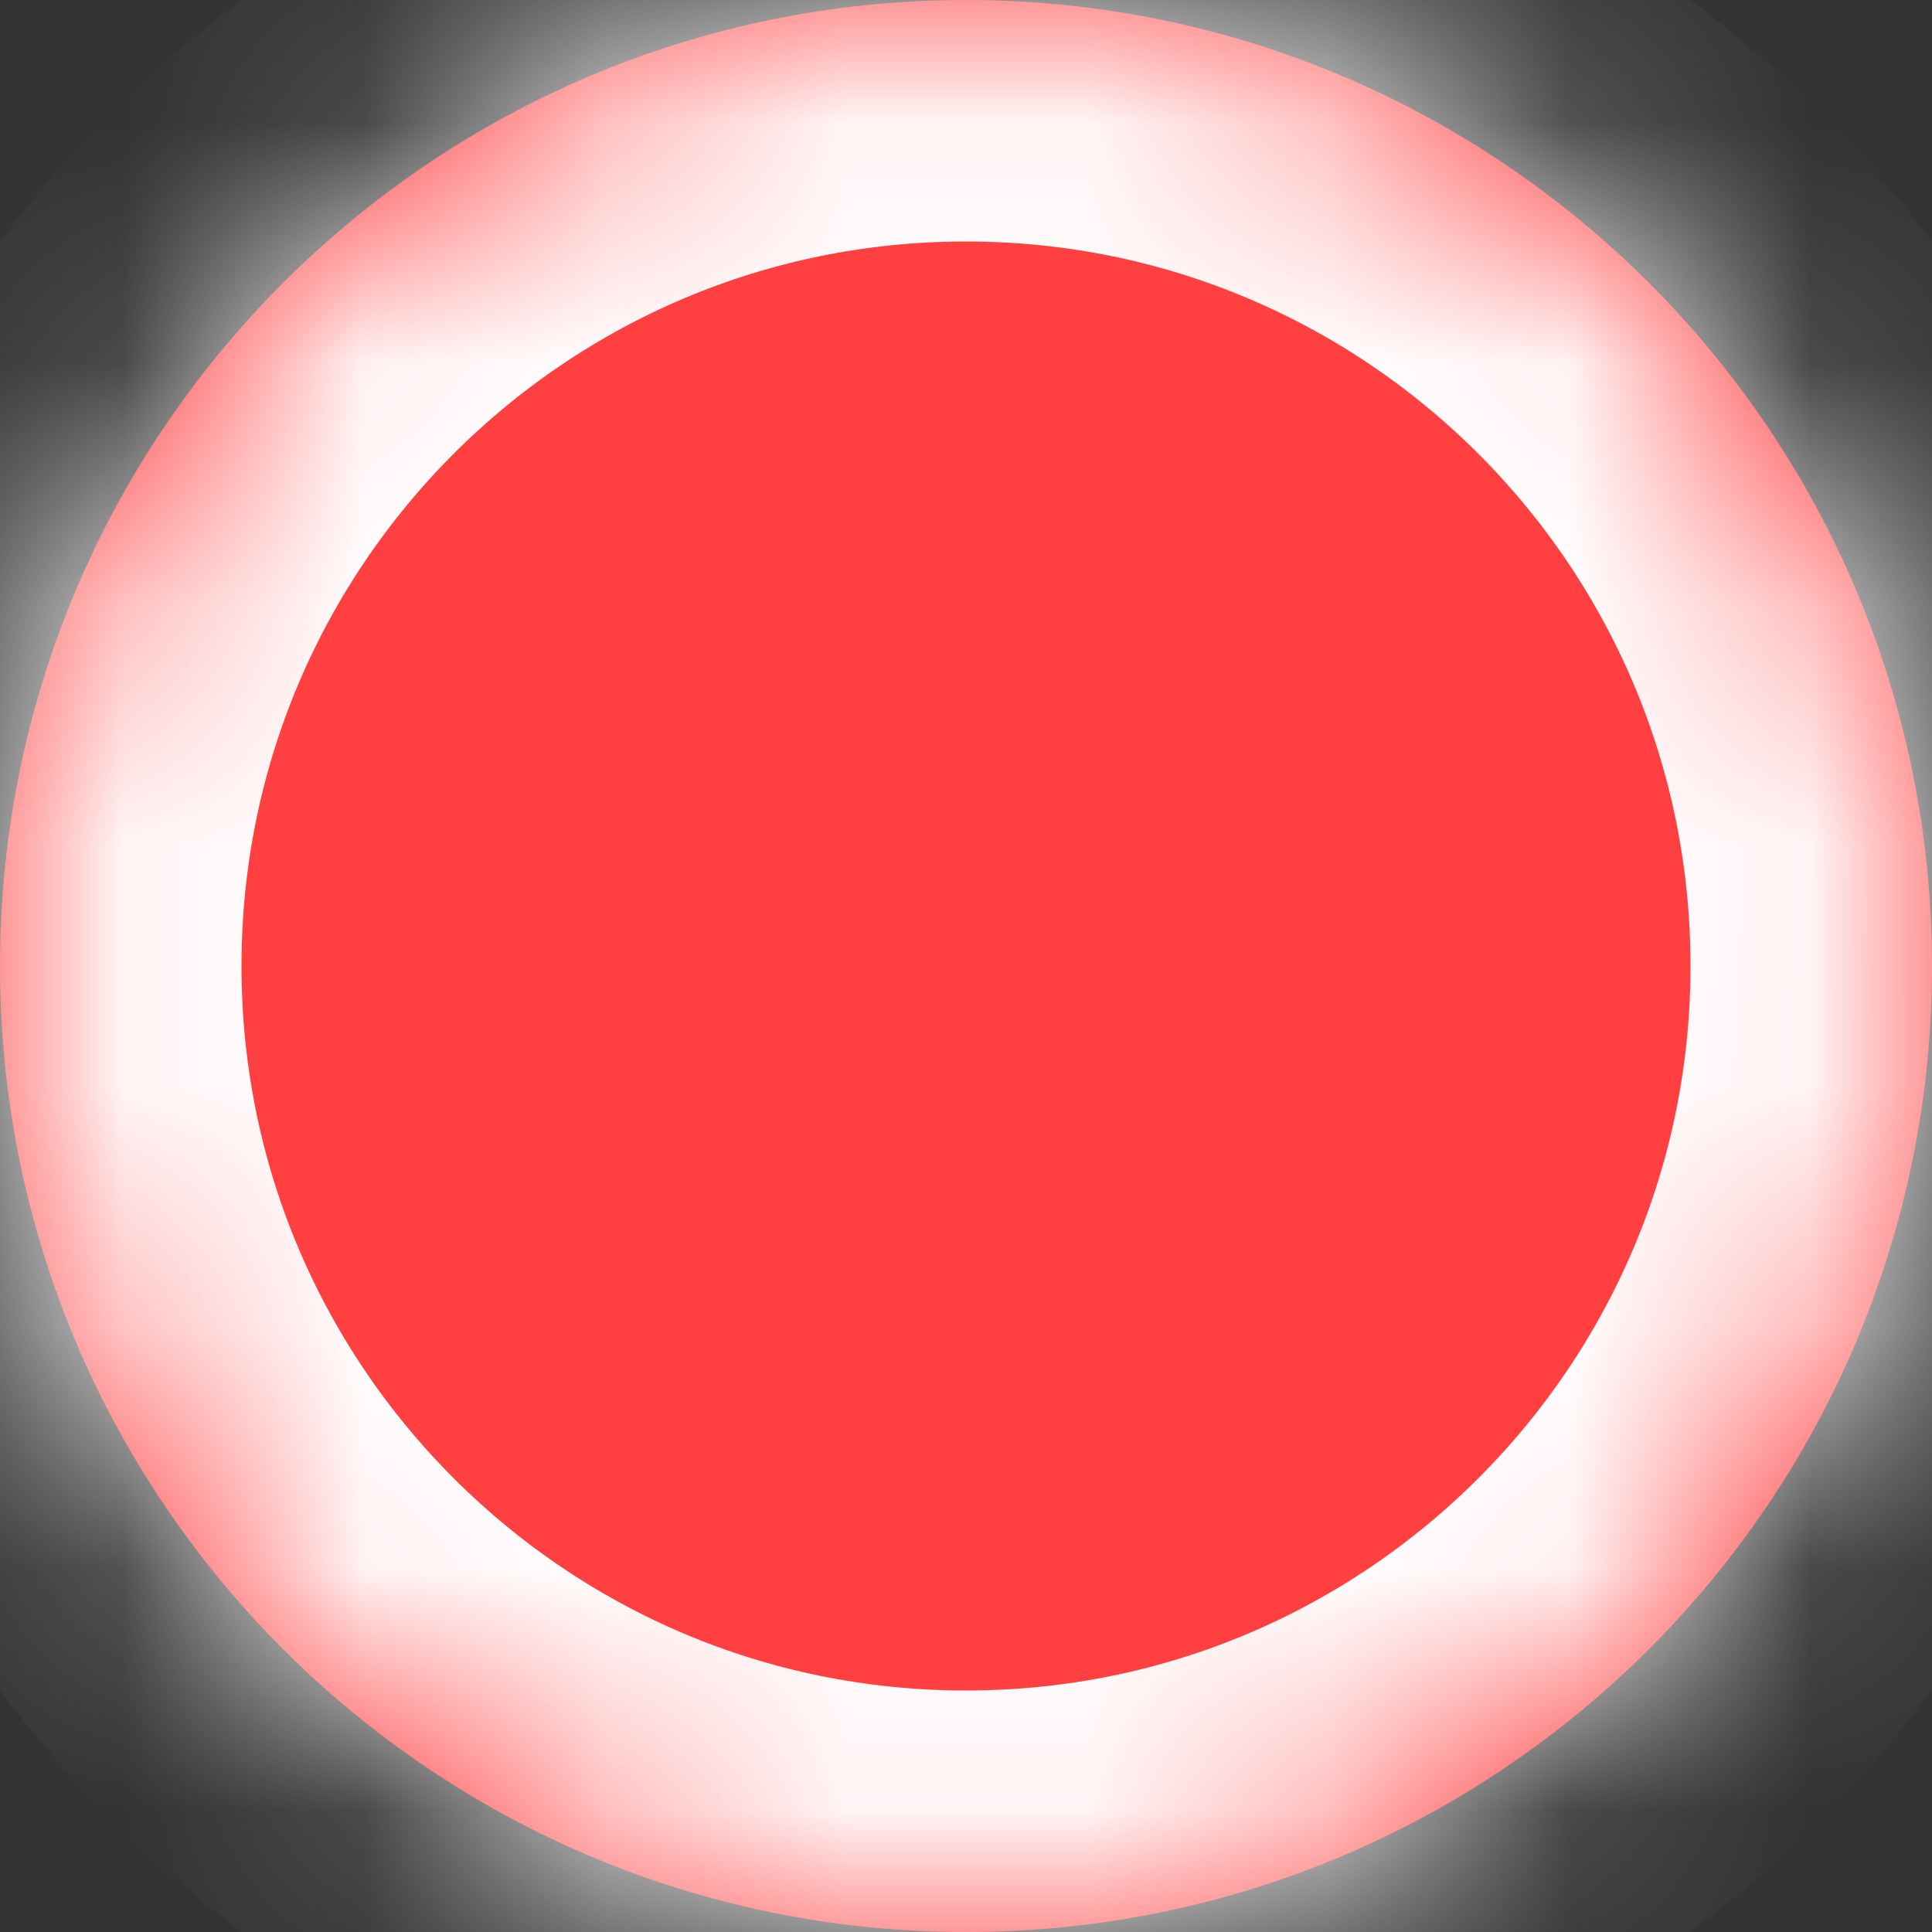 ﻿<?xml version="1.0" encoding="utf-8"?>
<svg version="1.1" xmlns:xlink="http://www.w3.org/1999/xlink" width="8px" height="8px" xmlns="http://www.w3.org/2000/svg">
  <rect width="100%" height="100%" fill="#333333" stroke="none"/>
  <defs>
    <mask fill="white" id="clip458">
      <path d="M 4 0  C 6.209 0  8 1.791  8 4  C 8 6.209  6.209 8  4 8  C 1.791 8  0 6.209  0 4  C 0 1.791  1.791 0  4 0  Z " fill-rule="evenodd" />
    </mask>
  </defs>
  <g transform="matrix(1 0 0 1 -1071 -1540 )">
    <path d="M 4 0  C 6.209 0  8 1.791  8 4  C 8 6.209  6.209 8  4 8  C 1.791 8  0 6.209  0 4  C 0 1.791  1.791 0  4 0  Z " fill-rule="nonzero" fill="#ff3f40" stroke="none" transform="matrix(1 0 0 1 1071 1540 )" />
    <path d="M 4 0  C 6.209 0  8 1.791  8 4  C 8 6.209  6.209 8  4 8  C 1.791 8  0 6.209  0 4  C 0 1.791  1.791 0  4 0  Z " stroke-width="2" stroke="#ffffff" fill="none" transform="matrix(1 0 0 1 1071 1540 )" mask="url(#clip458)" />
  </g>
</svg>